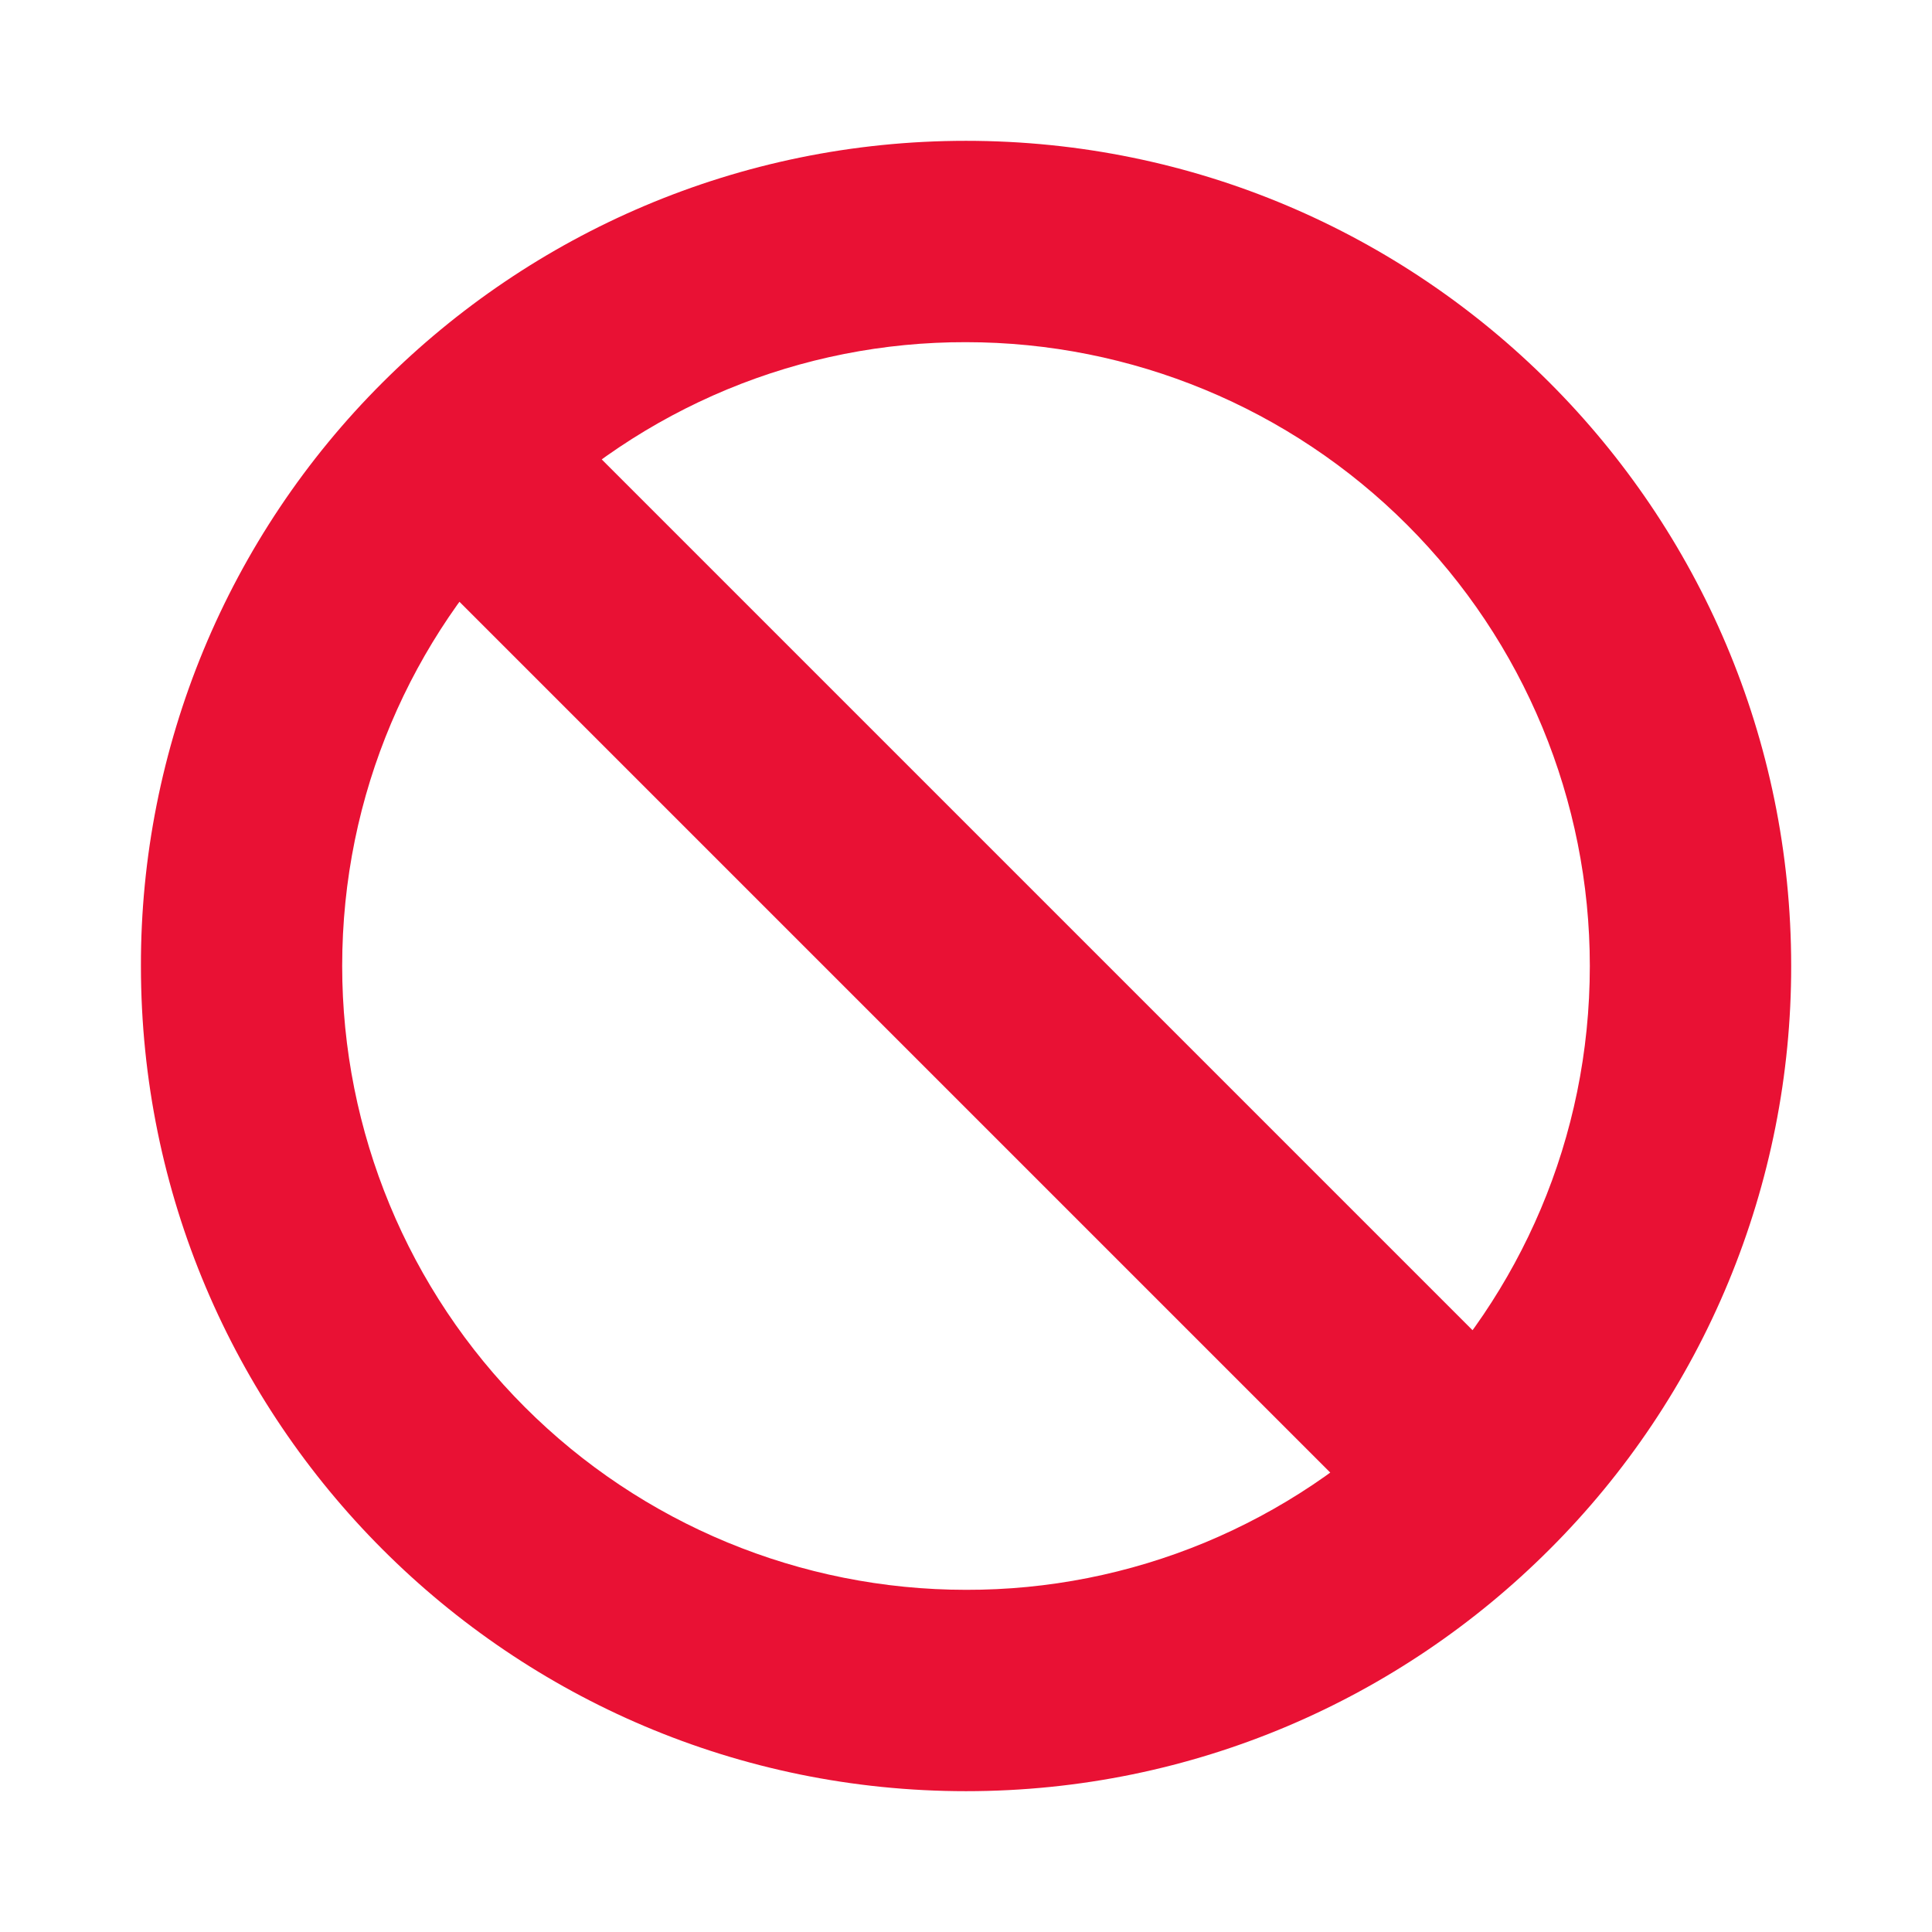 <svg width="18" height="18" viewBox="0 0 18 18" fill="none" xmlns="http://www.w3.org/2000/svg">
<path d="M9 14.812C7.458 14.812 5.98 14.2 4.89 13.11C3.8 12.02 3.188 10.542 3.188 9H1.313C1.313 13.245 4.755 16.688 9 16.688V14.812ZM9 3.188C10.542 3.188 12.02 3.8 13.11 4.89C14.2 5.98 14.812 7.458 14.812 9H16.688C16.688 4.754 13.245 1.312 9 1.312V3.188ZM3.188 9C3.188 7.395 3.837 5.943 4.89 4.89L3.564 3.564C2.849 4.277 2.282 5.125 1.896 6.057C1.51 6.99 1.311 7.99 1.313 9H3.188ZM4.89 4.89C5.429 4.349 6.07 3.921 6.775 3.628C7.48 3.336 8.237 3.186 9 3.188V1.312C6.878 1.312 4.955 2.174 3.564 3.564L4.89 4.89ZM3.564 4.89L13.11 14.436L14.436 13.11L4.89 3.564L3.564 4.89ZM14.812 9C14.812 10.605 14.163 12.057 13.11 13.11L14.436 14.436C15.151 13.723 15.718 12.876 16.104 11.943C16.49 11.01 16.689 10.01 16.688 9H14.812ZM13.11 13.11C12.571 13.651 11.93 14.079 11.225 14.372C10.52 14.664 9.763 14.814 9 14.812V16.688C11.123 16.688 13.046 15.826 14.436 14.436L13.11 13.11Z" fill="#E91134"/>
</svg>

